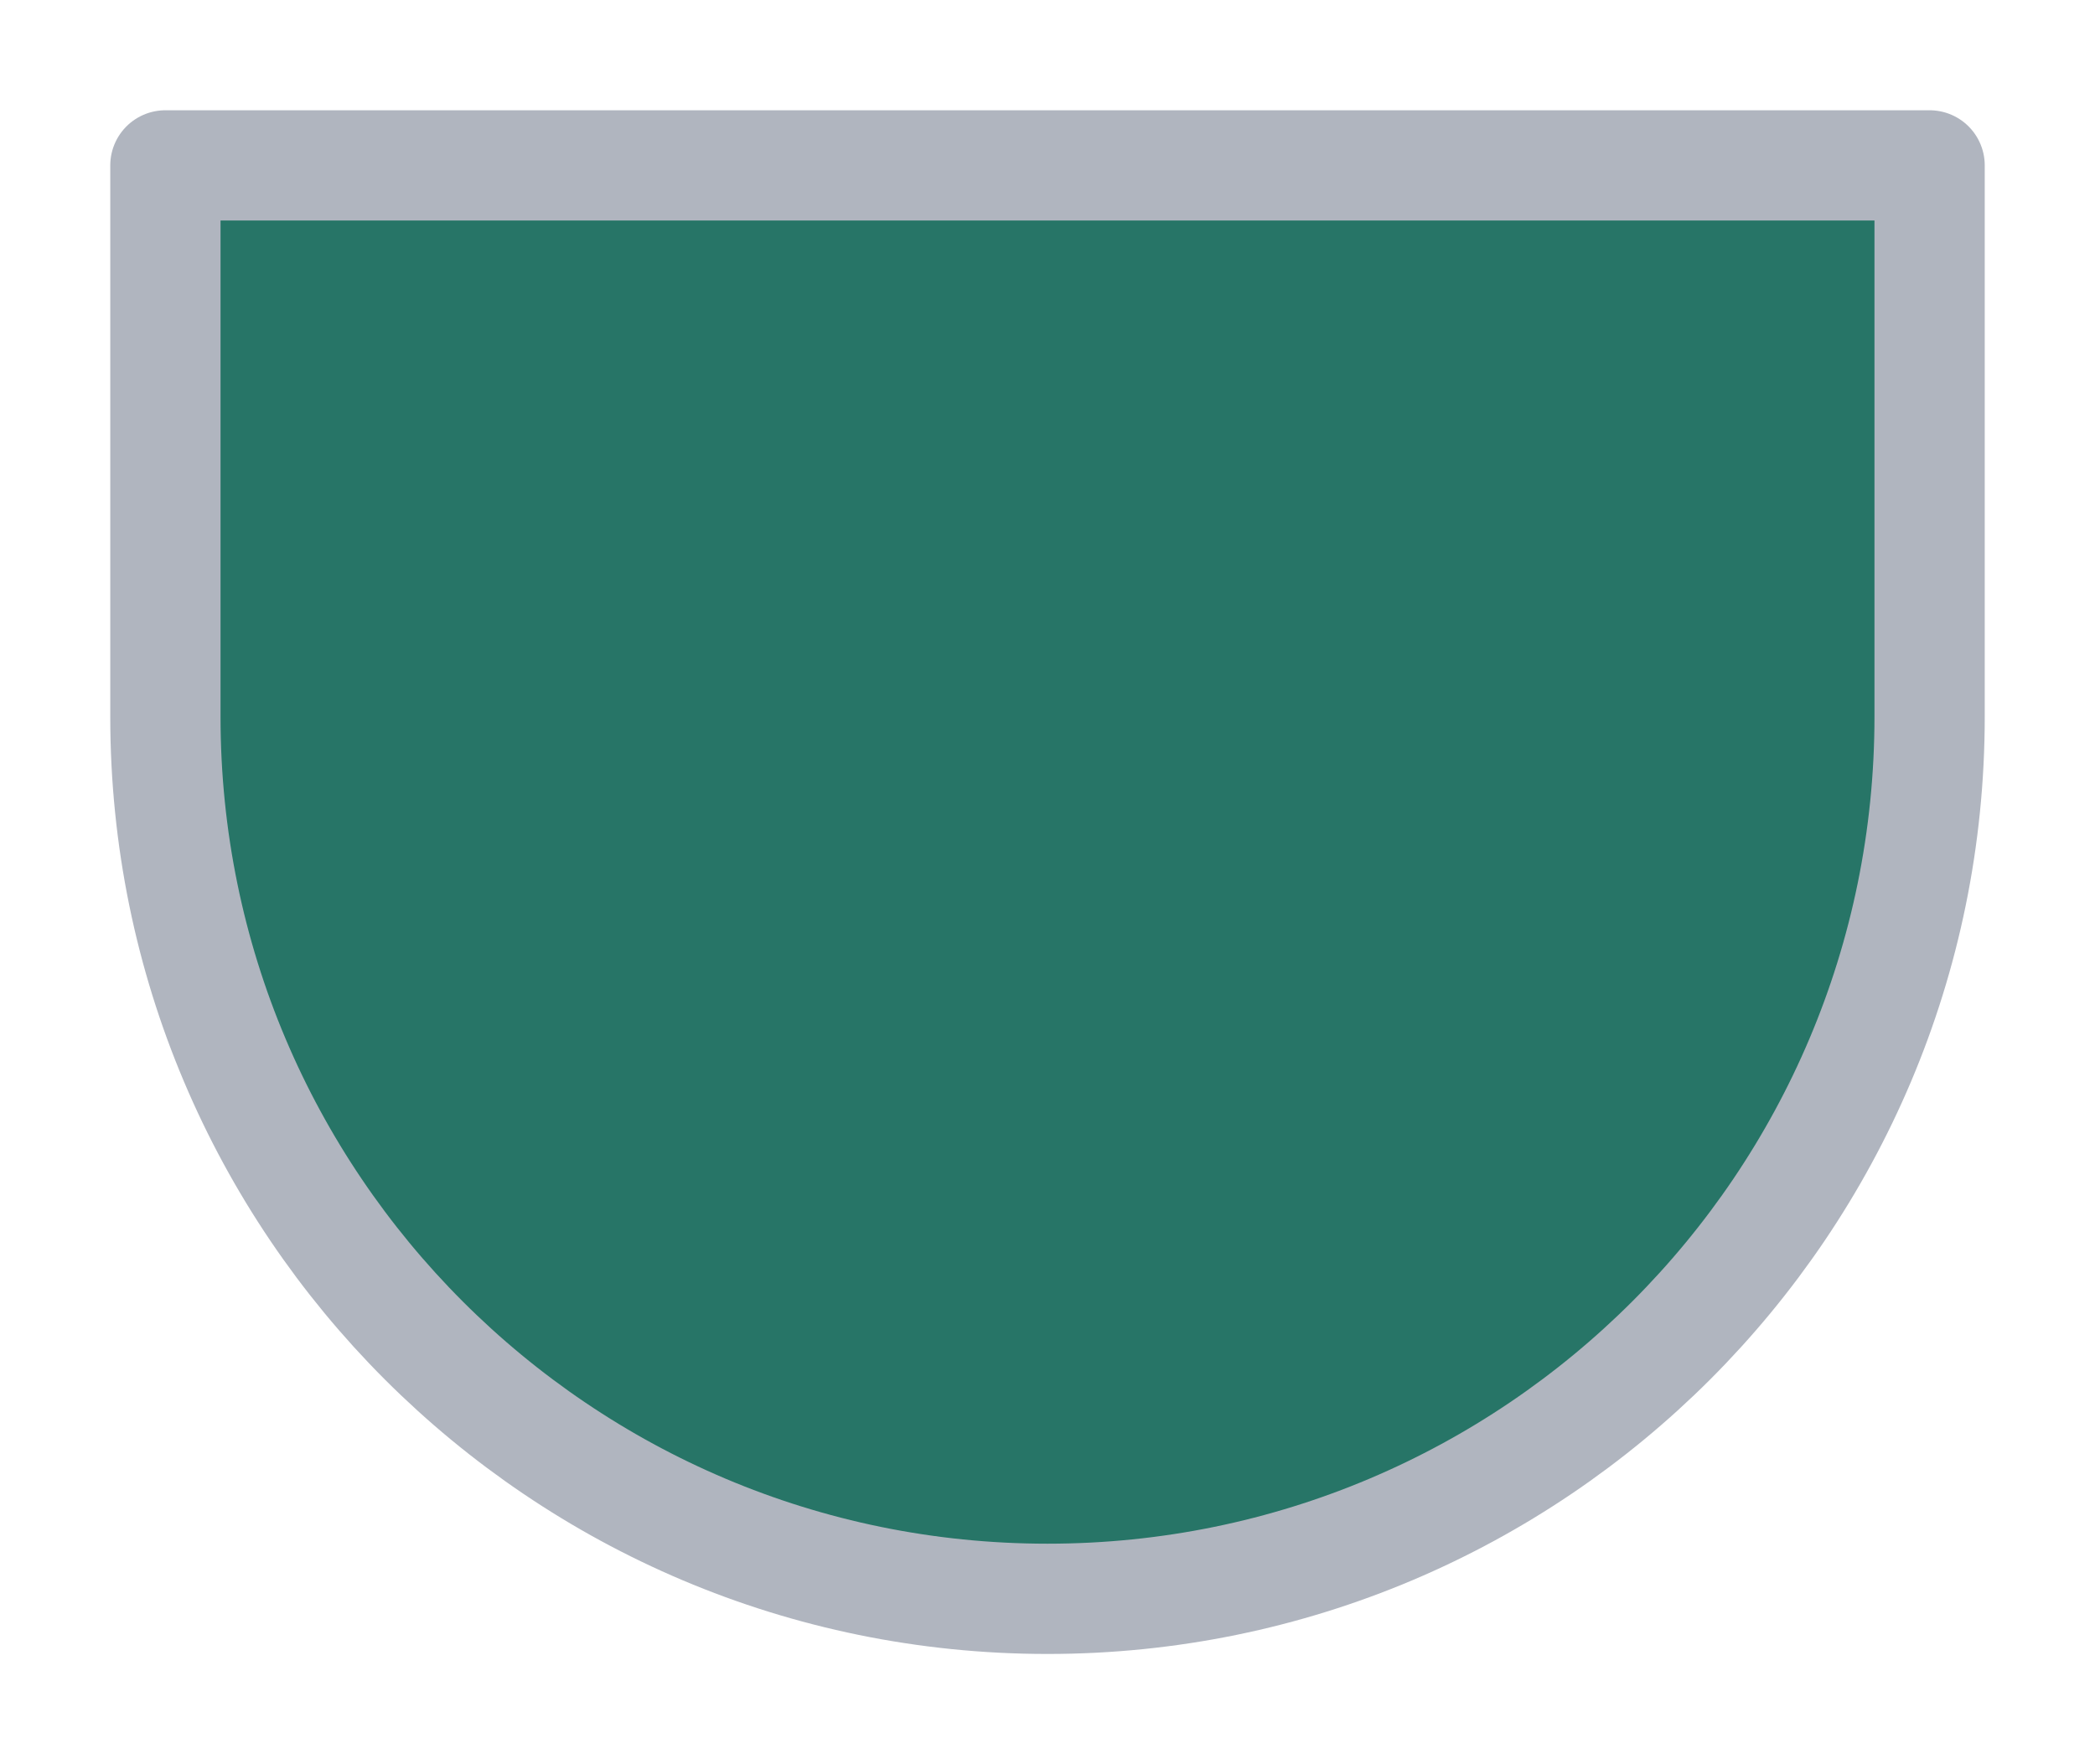 <svg width="19" height="16" viewBox="0 0 19 16" fill="none" xmlns="http://www.w3.org/2000/svg">
<g id="night / simpleshield_d_02">
<g id="simpleshield_d_base">
<g id="stretchable-items">
<path id="shape01" d="M1.5 1.5H17.5V6.5C17.5 10.918 13.918 14.5 9.5 14.5V14.5C5.082 14.5 1.5 10.918 1.5 6.5V1.5Z" fill="#277567" stroke="#B0B5BF" stroke-linejoin="round"/>
</g>
</g>
</g>
</svg>
